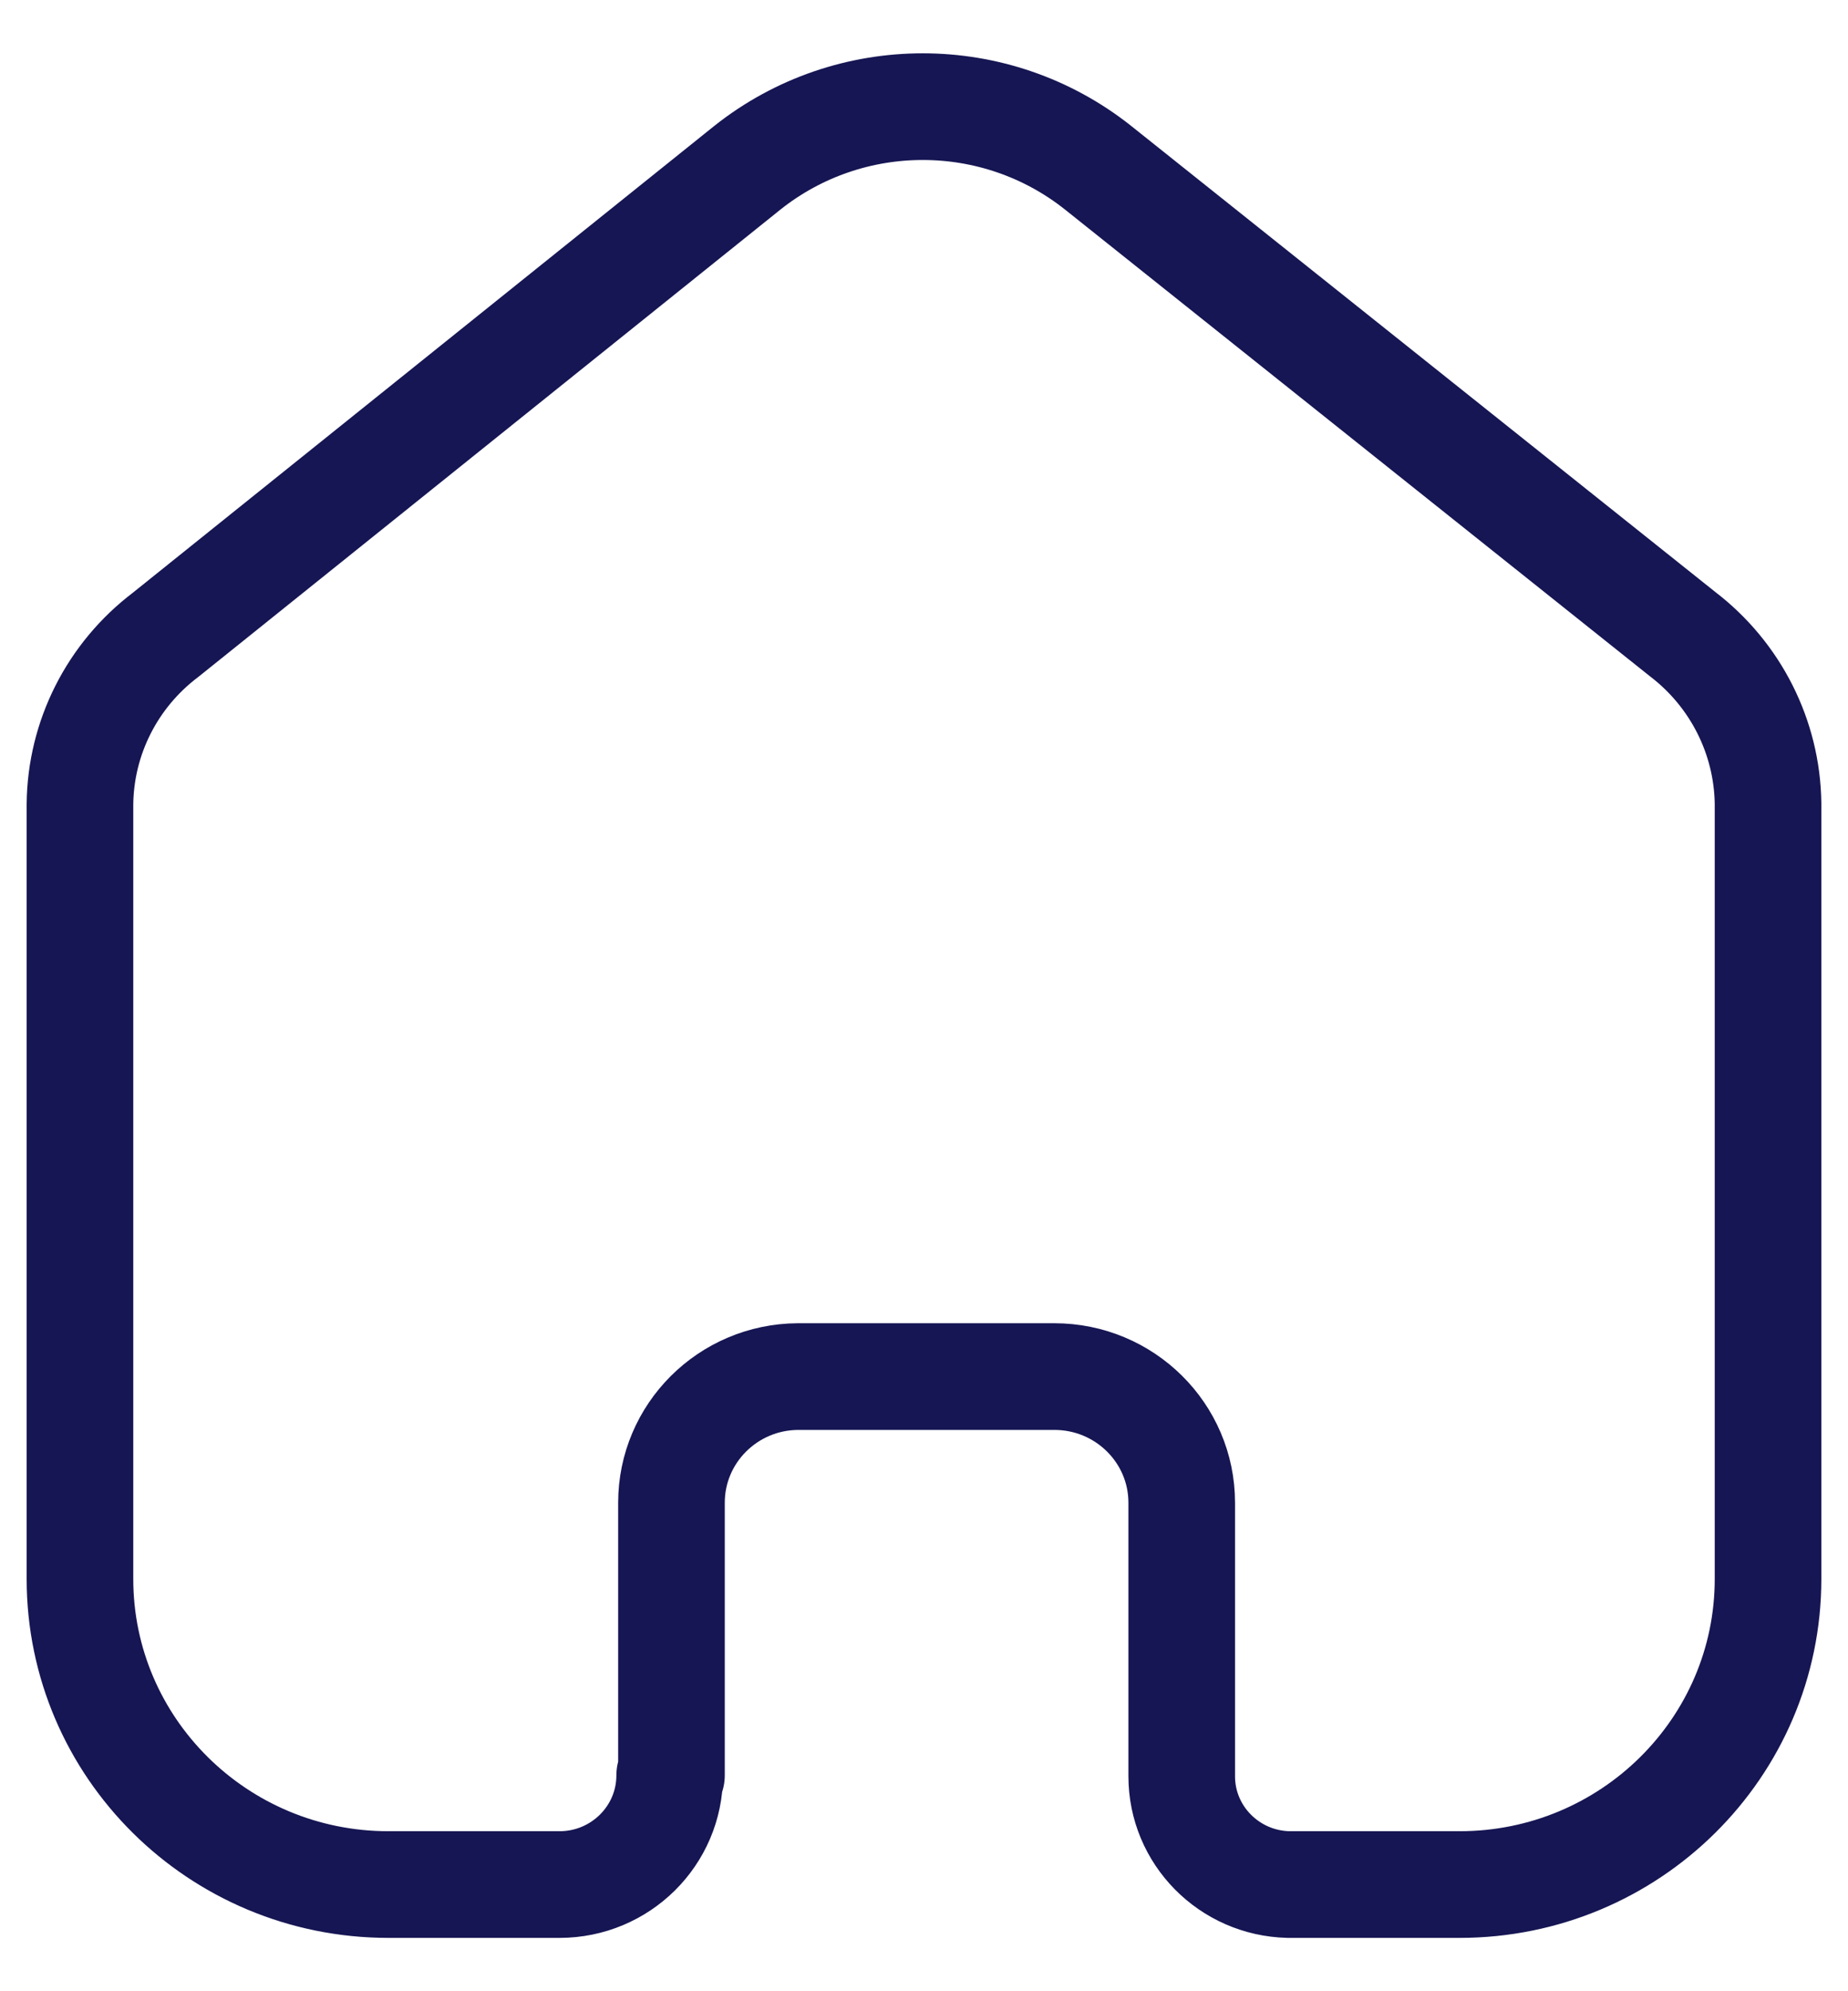 <svg width="26" height="28" viewBox="0 0 26 28" fill="none" xmlns="http://www.w3.org/2000/svg">
<path d="M9.447 24.964V21.131C9.447 20.156 10.241 19.363 11.226 19.357H14.834C15.823 19.357 16.626 20.151 16.626 21.131V24.976C16.625 25.804 17.293 26.481 18.129 26.5H20.534C22.931 26.5 24.875 24.576 24.875 22.202V11.297C24.862 10.364 24.419 9.487 23.672 8.916L15.447 2.357C14.006 1.214 11.958 1.214 10.517 2.357L2.328 8.928C1.578 9.496 1.134 10.375 1.125 11.309V22.202C1.125 24.576 3.069 26.5 5.466 26.5H7.871C8.728 26.5 9.422 25.812 9.422 24.964" stroke="#161654" stroke-width="1.5" stroke-linecap="round" stroke-linejoin="round"/>
</svg>

